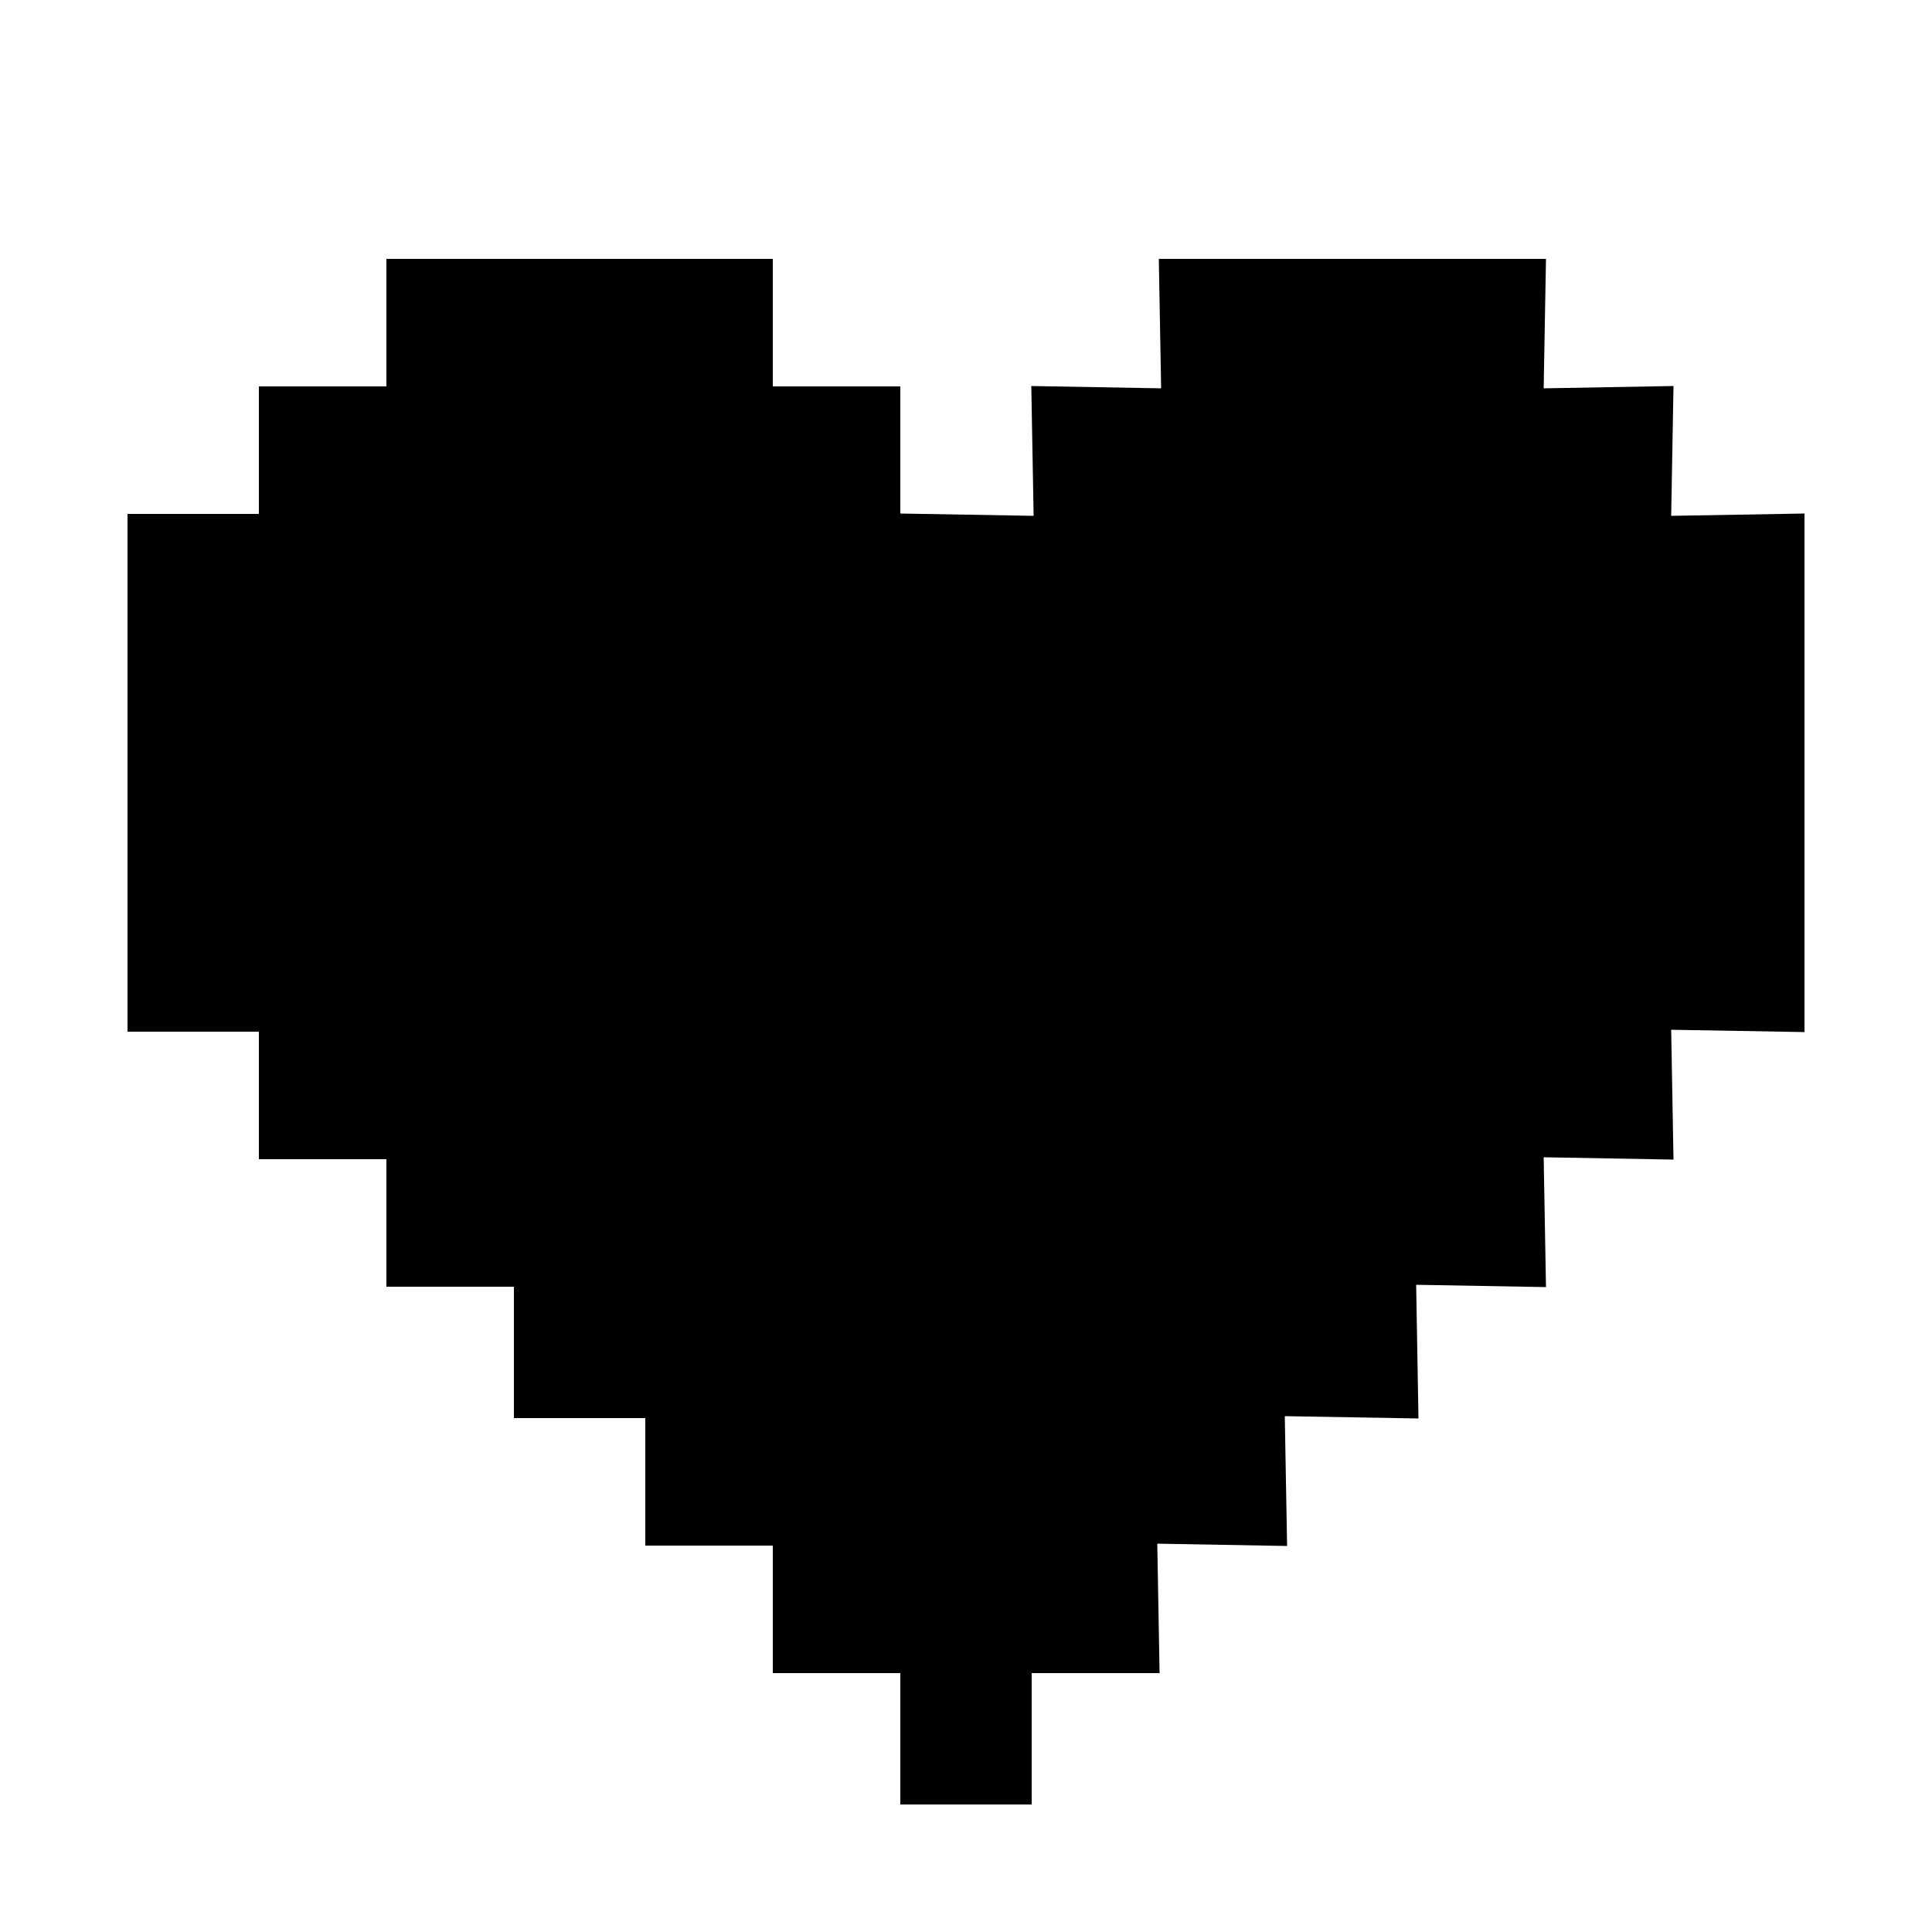 <?xml version="1.0" standalone="no"?>
<!DOCTYPE svg PUBLIC "-//W3C//DTD SVG 20010904//EN"
 "http://www.w3.org/TR/2001/REC-SVG-20010904/DTD/svg10.dtd">
<svg version="1.0" xmlns="http://www.w3.org/2000/svg"
 width="500pt" height="500pt" viewBox="0 0 500 500"
 preserveAspectRatio="xMidYMid meet">
<g transform="translate(0,500) scale(0.1,-0.1)"
fill="#000000" stroke="none">
<path d="M1000 4165 l0 -165 -165 0 -165 0 0 -165 0 -165 -170 0 -170 0 0
-670 0 -670 170 0 170 0 0 -165 0 -165 165 0 165 0 0 -165 0 -165 165 0 165 0
0 -170 0 -170 170 0 170 0 0 -165 0 -165 165 0 165 0 0 -165 0 -165 165 0 165
0 0 -170 0 -170 170 0 170 0 0 170 0 170 165 0 166 0 -3 168 -3 167 168 -3
168 -3 -3 168 -3 168 173 -3 173 -3 -3 173 -3 173 168 -3 168 -3 -3 168 -3
168 168 -3 168 -3 -3 168 -3 168 173 -3 172 -3 0 671 0 671 -172 -3 -173 -3 3
168 3 168 -168 -3 -168 -3 3 168 3 167 -501 0 -501 0 3 -167 3 -168 -168 3
-168 3 3 -168 3 -168 -172 3 -173 3 0 164 0 165 -165 0 -165 0 0 165 0 165
-500 0 -500 0 0 -165z"/>
</g>
</svg>
